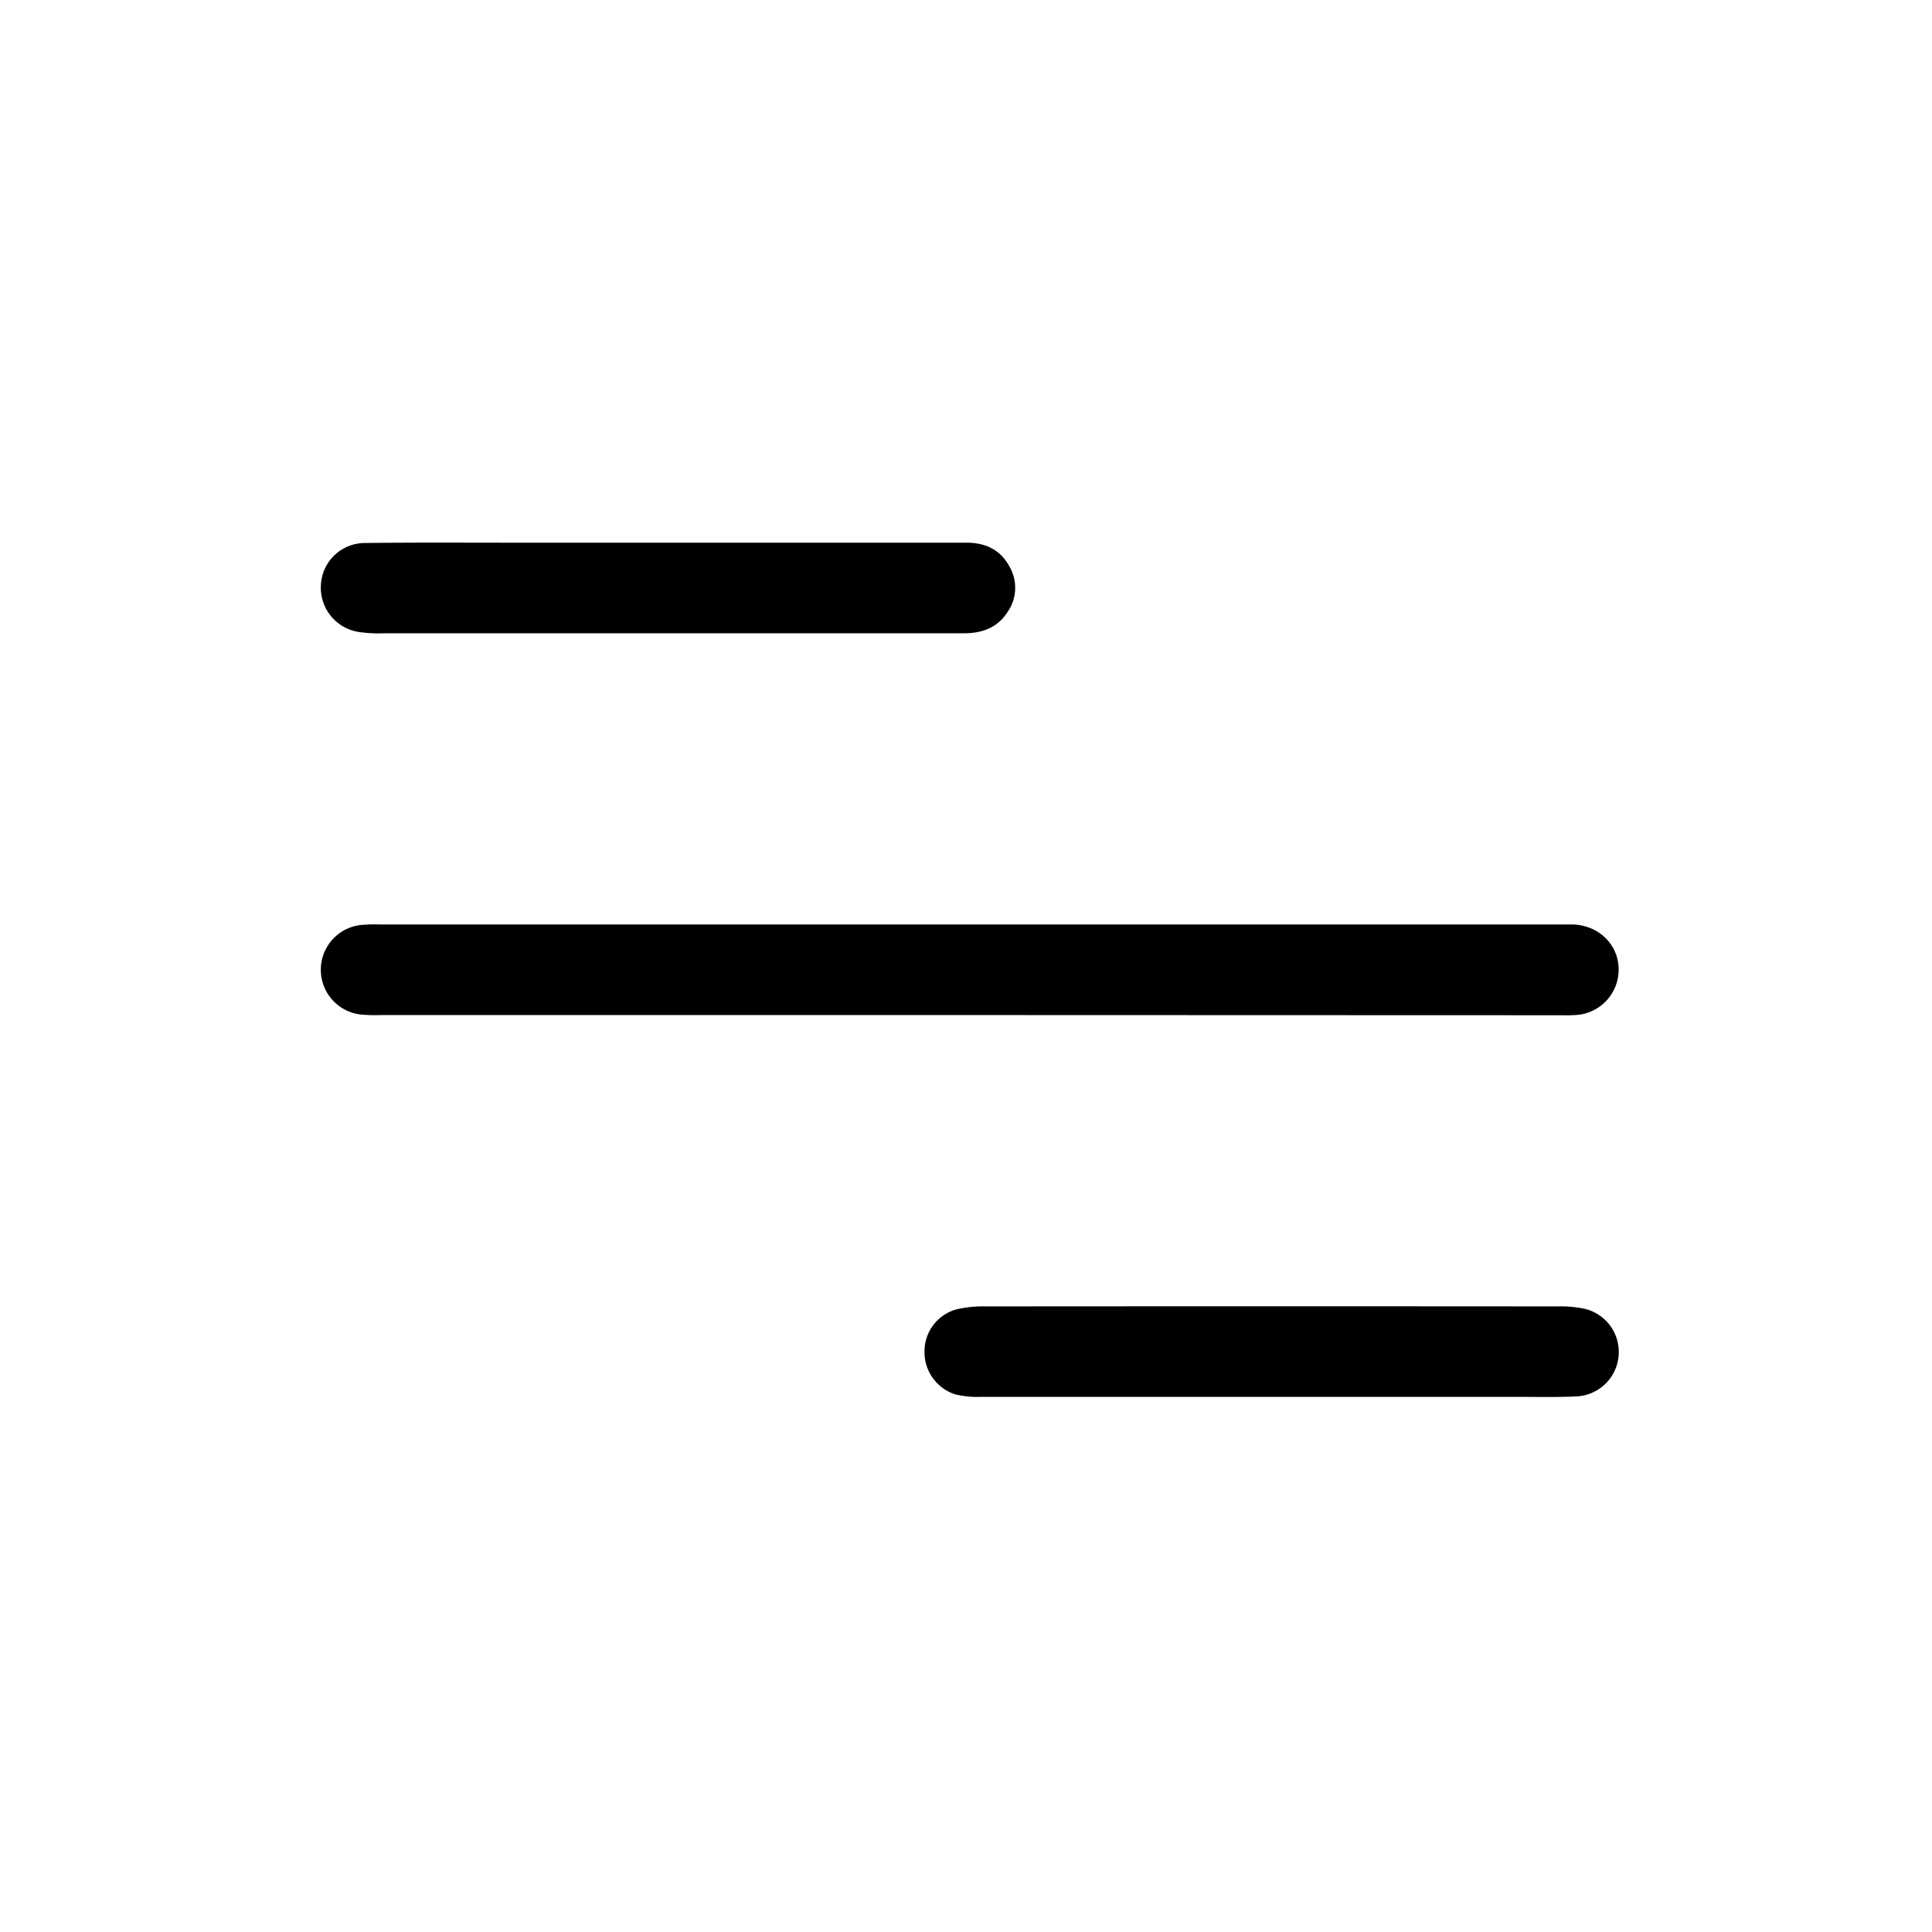 <svg id="Layer_1" data-name="Layer 1" xmlns="http://www.w3.org/2000/svg" viewBox="0 0 512 512"><path d="M257,269H101.09a43.67,43.67,0,0,1-5.49-.14,11.94,11.94,0,0,1,.24-23.75,43.6,43.6,0,0,1,5-.11H413.16c1.34,0,2.67,0,4,0,6.74.41,11.73,5.42,11.8,11.83A12.05,12.05,0,0,1,417.42,269c-1.66.11-3.33.05-5,.05Z"/><path d="M177.21,143.82q39.47,0,78.92,0c5.14,0,9.09,1.93,11.49,6.5a11.22,11.22,0,0,1-.6,11.86c-2.69,4.21-6.81,5.64-11.56,5.65q-15.24,0-30.47,0-61.69,0-123.38,0a36.53,36.53,0,0,1-6.46-.34,11.87,11.87,0,0,1-10.08-12.82A11.68,11.68,0,0,1,96.79,143.9c13.82-.17,27.64-.07,41.46-.08Z"/><path d="M337,370.18q-38.46,0-76.92,0a25.63,25.63,0,0,1-6.91-.65A11.74,11.74,0,0,1,245,358.12,11.53,11.53,0,0,1,253.45,347a31.56,31.56,0,0,1,7.89-.79q75.68-.06,151.35,0a31.17,31.17,0,0,1,7.42.67,11.78,11.78,0,0,1-2.22,23.18c-5.48.26-11,.12-16.48.12Z"/></svg>